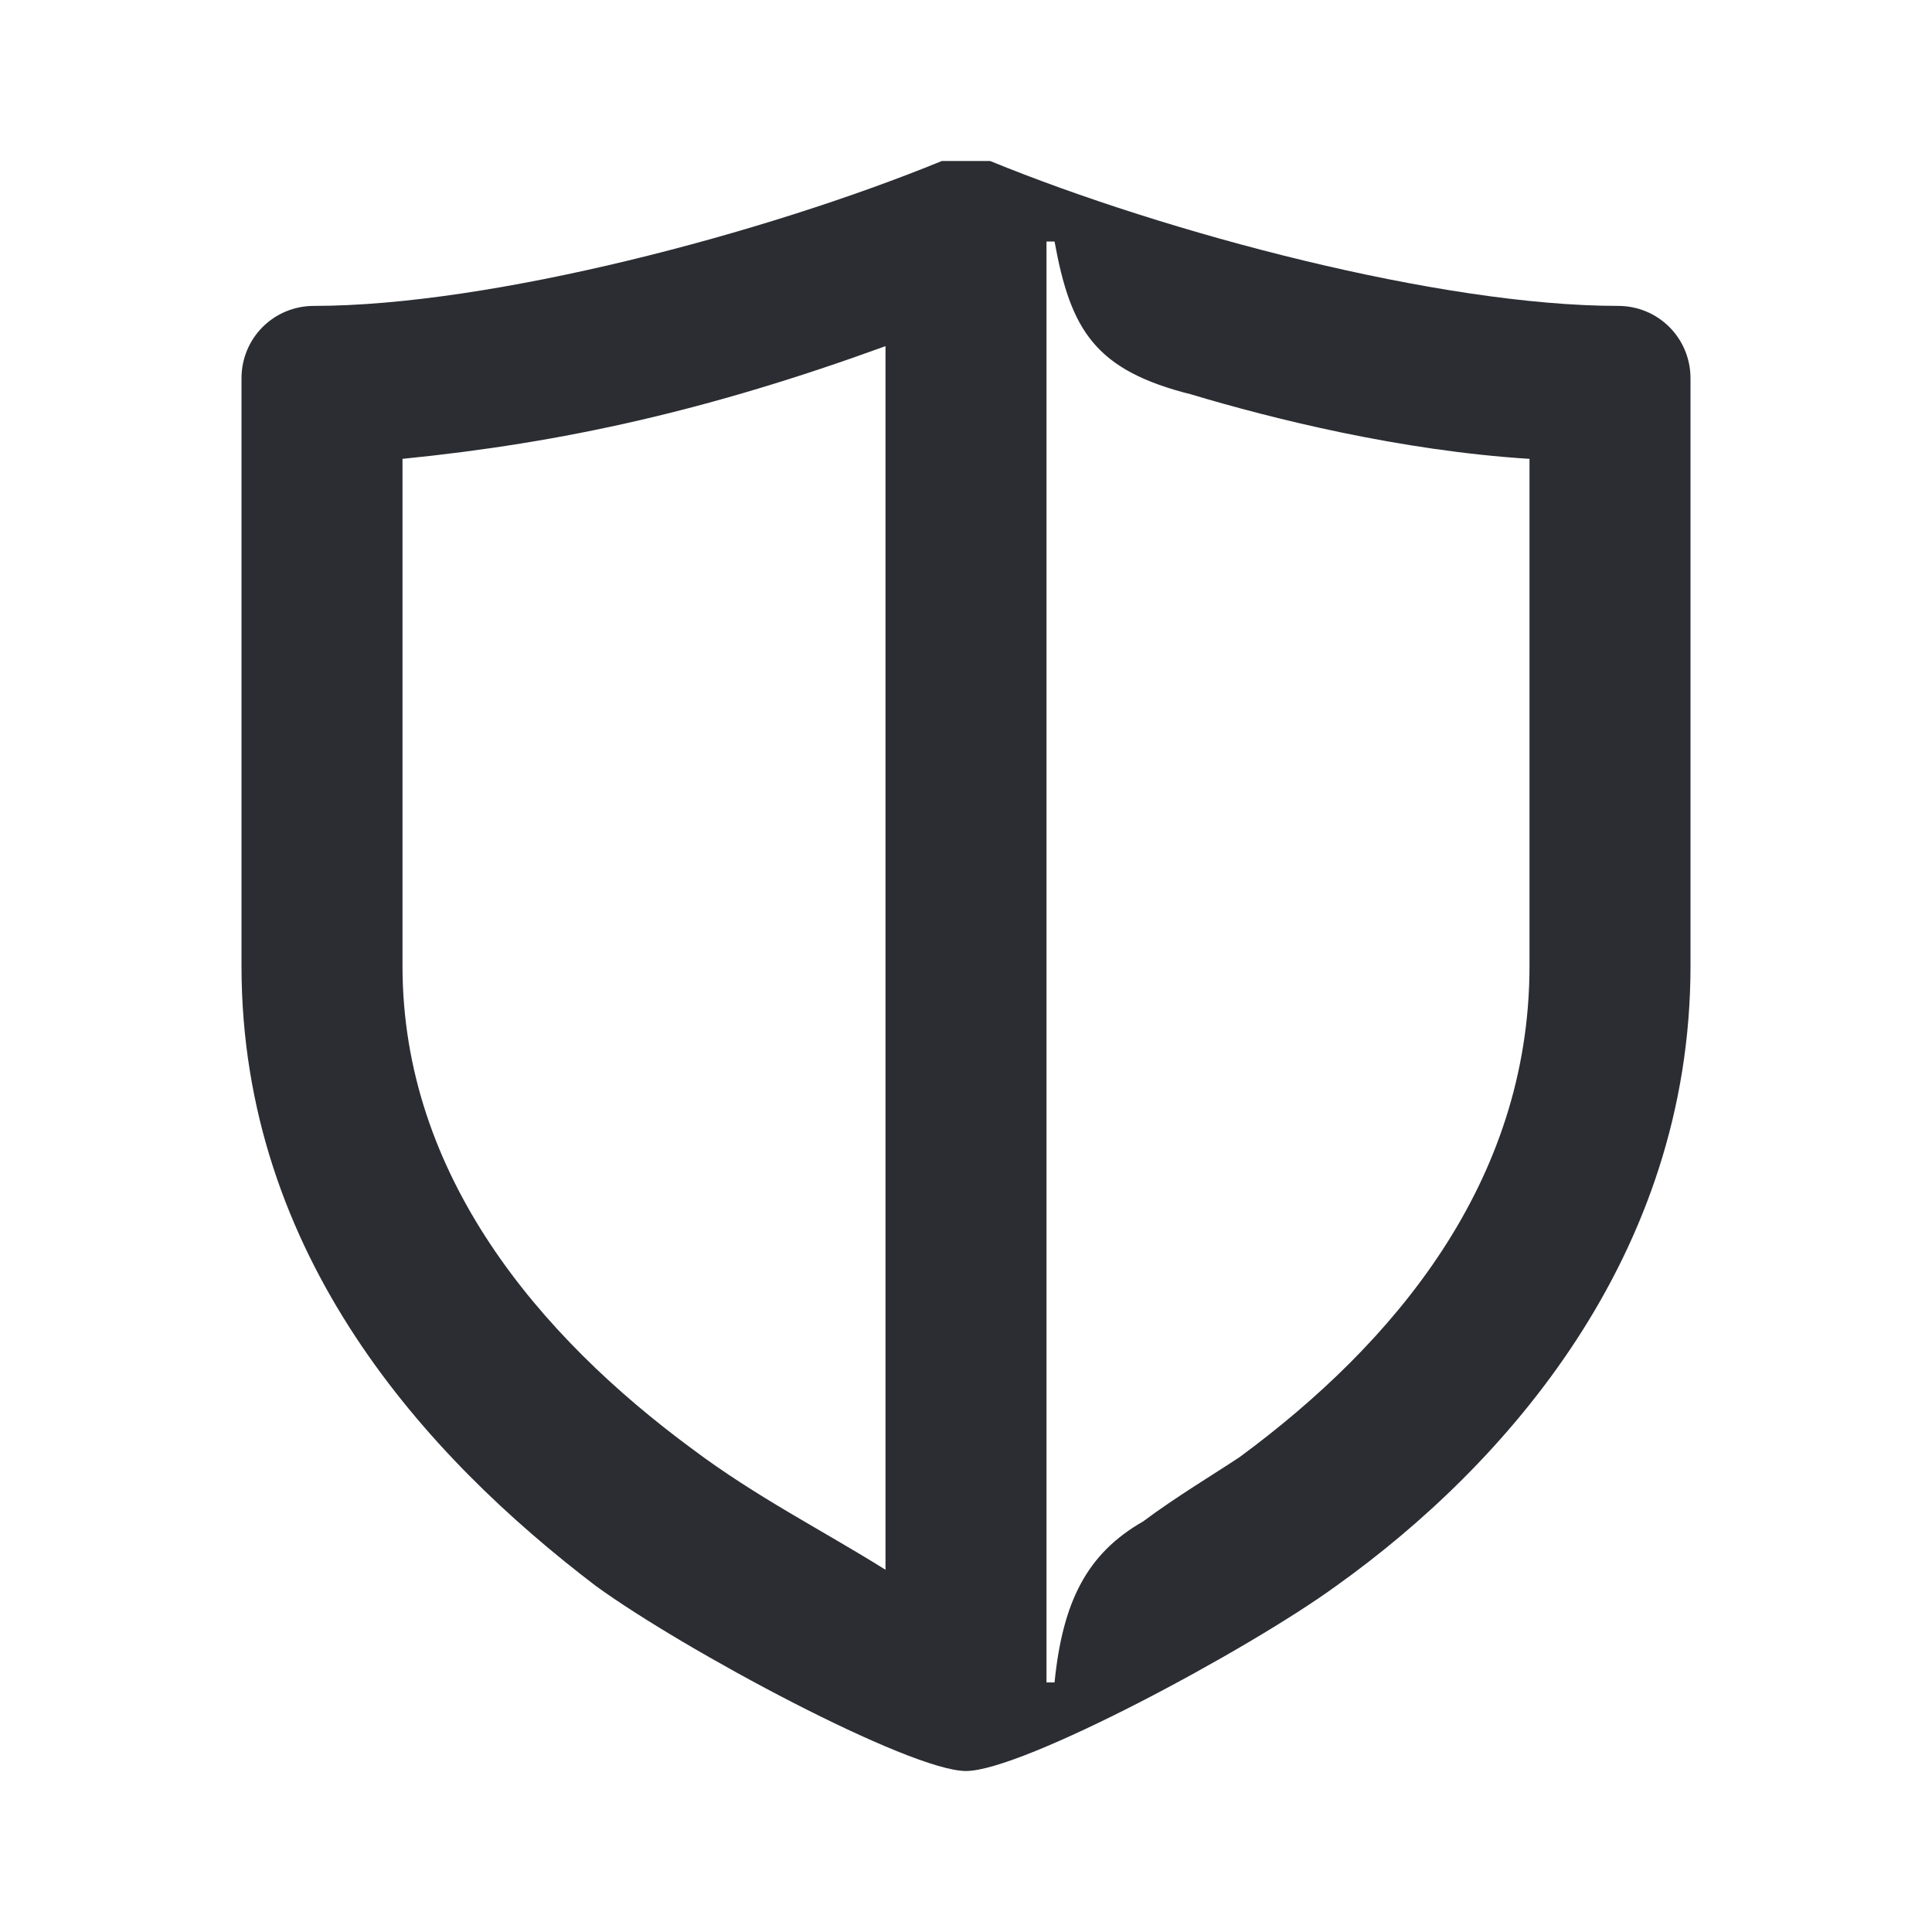 <svg width="24" height="24" viewBox="0 0 24 24" fill="none" xmlns="http://www.w3.org/2000/svg">
<path d="M13 3H13.1C13.3 4.1 13.6 4.6 14.8 4.9C15.8 5.2 17.4 5.6 19 5.7V12C19 14.7 17.3 16.7 15.4 18.1C15.1 18.3 14.6 18.6 14.2 18.9C13.5 19.3 13.2 19.9 13.1 20.9H13V3ZM11 19.5C10.2 19 9.4 18.6 8.6 18C6.7 16.6 5 14.6 5 12V5.7C7 5.5 8.8 5.1 11 4.3V19.5ZM12 22C12.7 22 15.5 20.5 16.6 19.7C18.7 18.2 21 15.6 21 12V4.7C21 4.2 20.6 3.8 20.1 3.8C17.9 3.8 14.5 2.9 12.3 2H11.7C9.5 2.9 6.1 3.8 3.9 3.8C3.4 3.8 3 4.2 3 4.7V12C3 15.6 5.3 18.1 7.4 19.7C8.5 20.5 11.3 22 12 22Z" fill="#2B2D33"/>
</svg>
